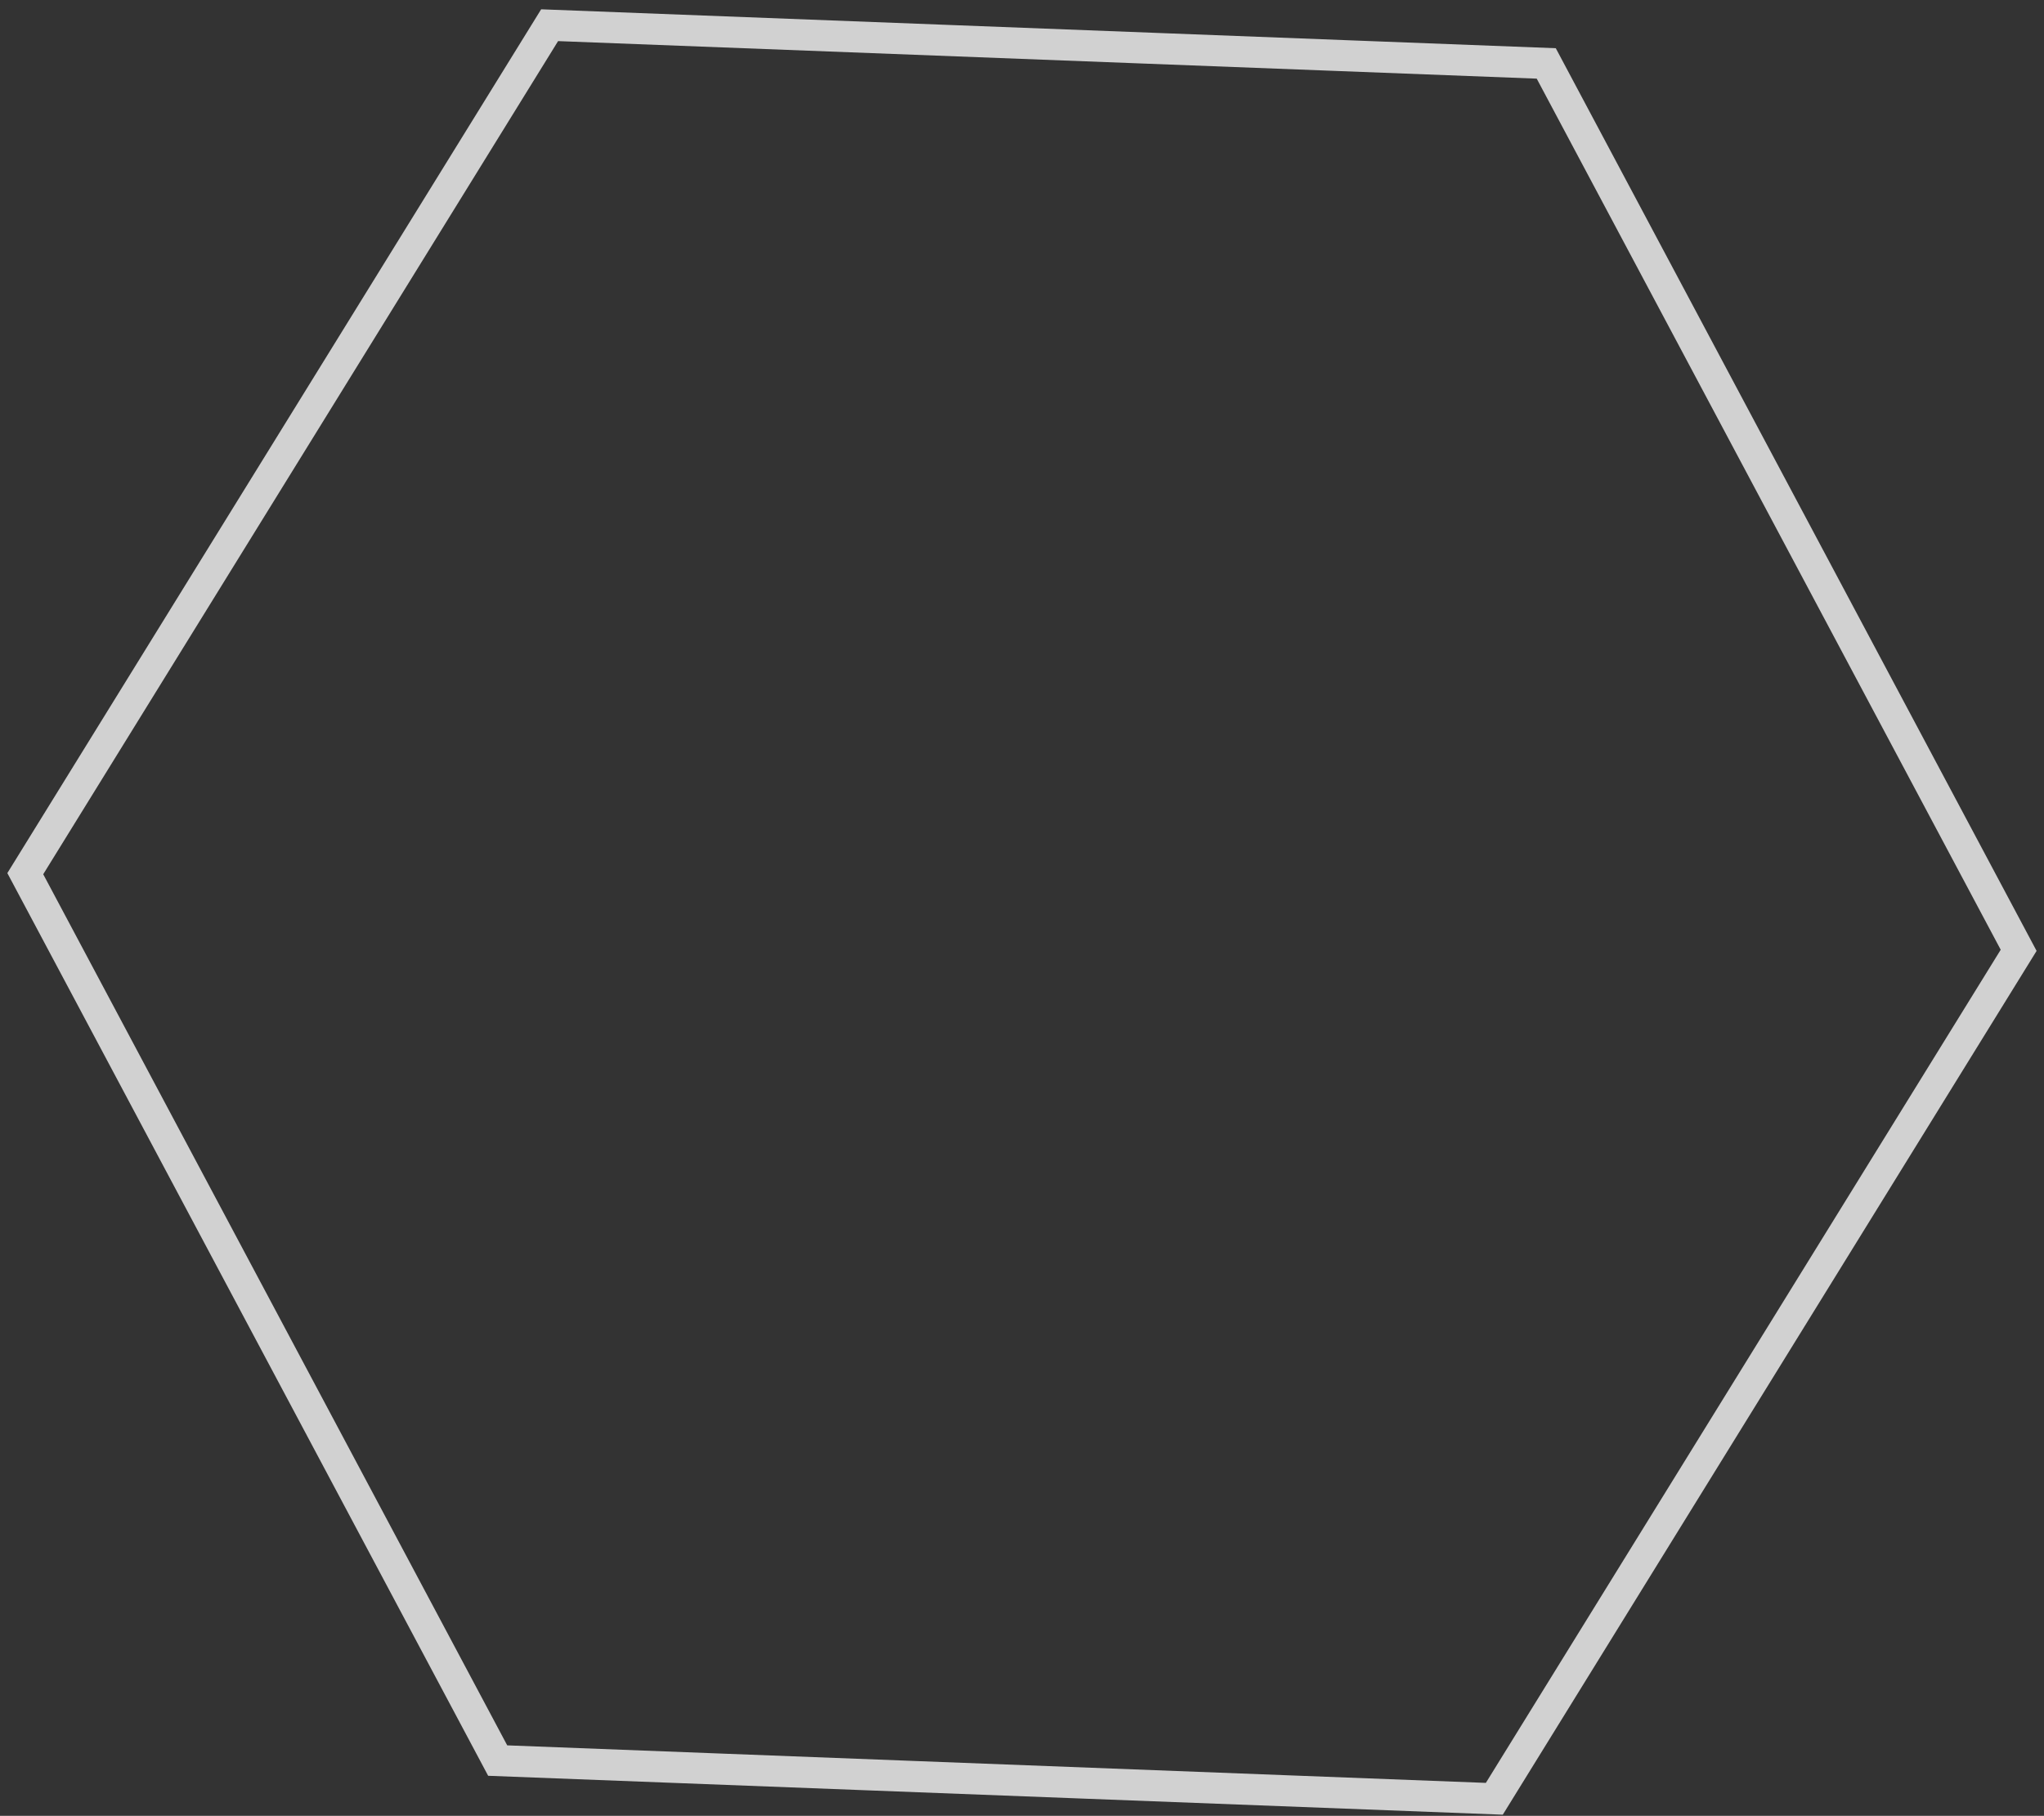 <svg width="197" height="175" viewBox="0 0 197 175" fill="none" xmlns="http://www.w3.org/2000/svg">
<rect x="0" y="0" width="197" height="175" fill="#333333" stroke="none"/>
<path opacity="0.88" d="M47.967 169.673L2.437 84.199L52.972 2.429L149.027 6.113L194.557 91.586L144.022 173.356L47.967 169.673Z" stroke="white" stroke-opacity="0.88" stroke-width="3"/>
</svg>
